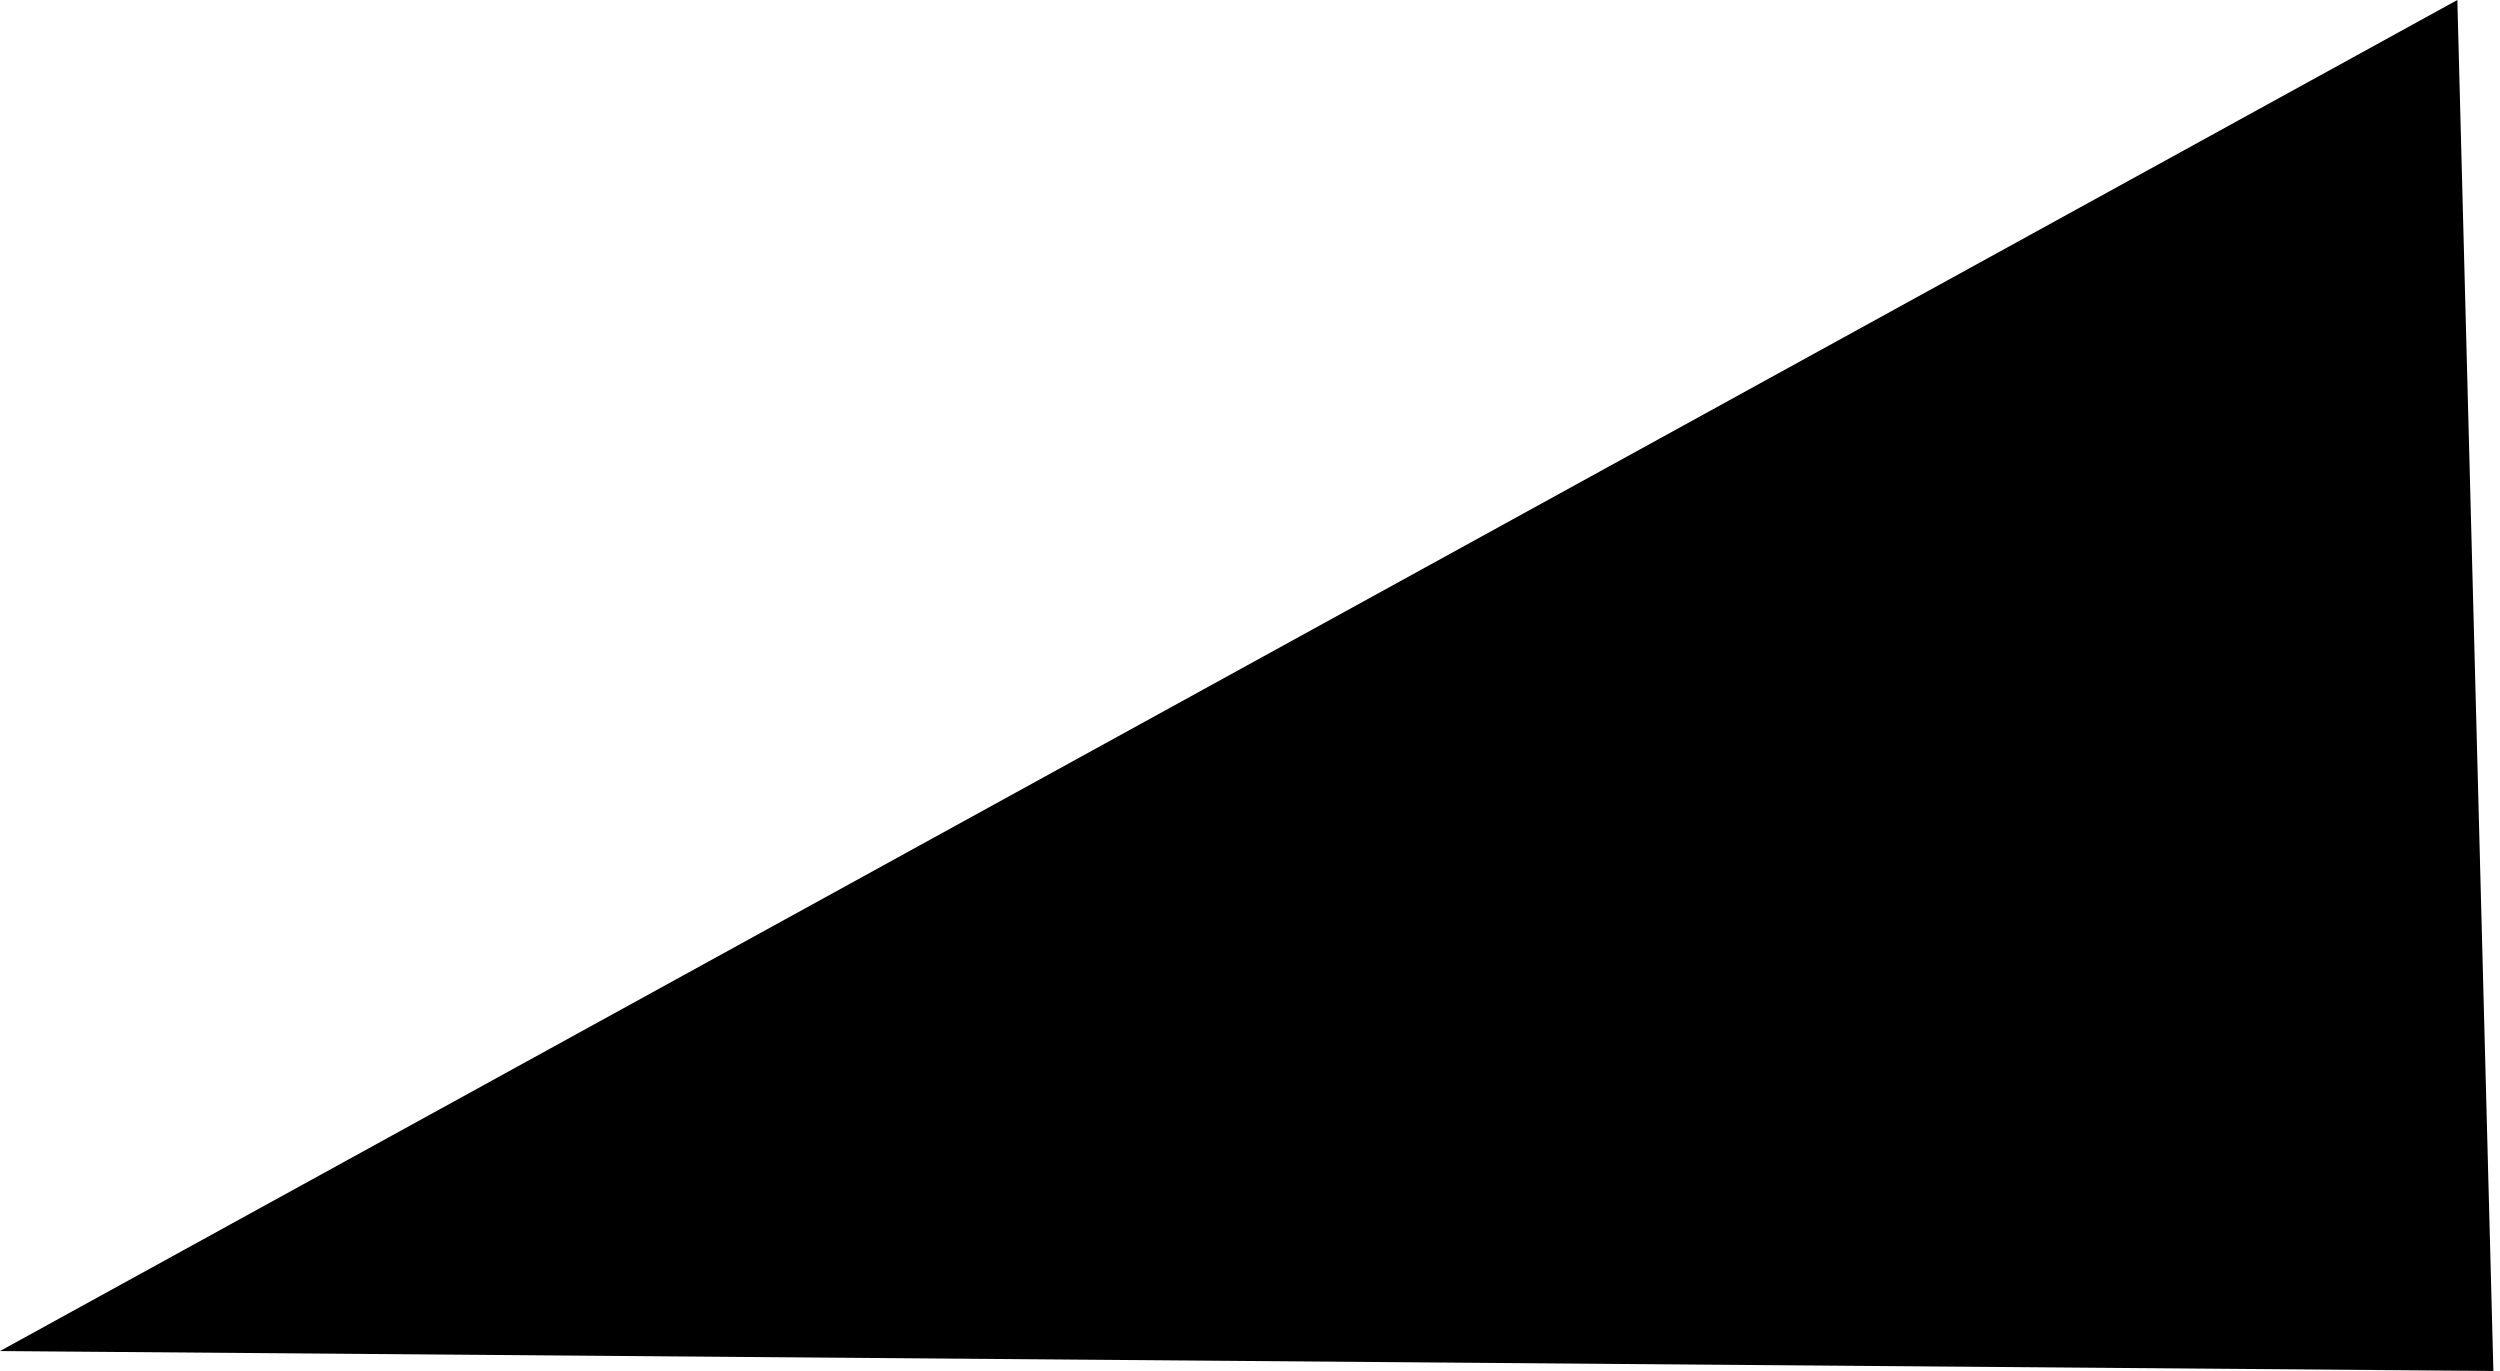 <svg width="31" height="17" viewBox="0 0 31 17" fill="none" xmlns="http://www.w3.org/2000/svg">
<path opacity="0.46" d="M-1.79522e-05 16.753L30.471 6.14433e-05L30.918 17L-1.79522e-05 16.753Z" fill="#1E5EFF" style="fill:#1E5EFF;fill:color(display-p3 0.119 0.369 1);fill-opacity:1;"/>
</svg>
